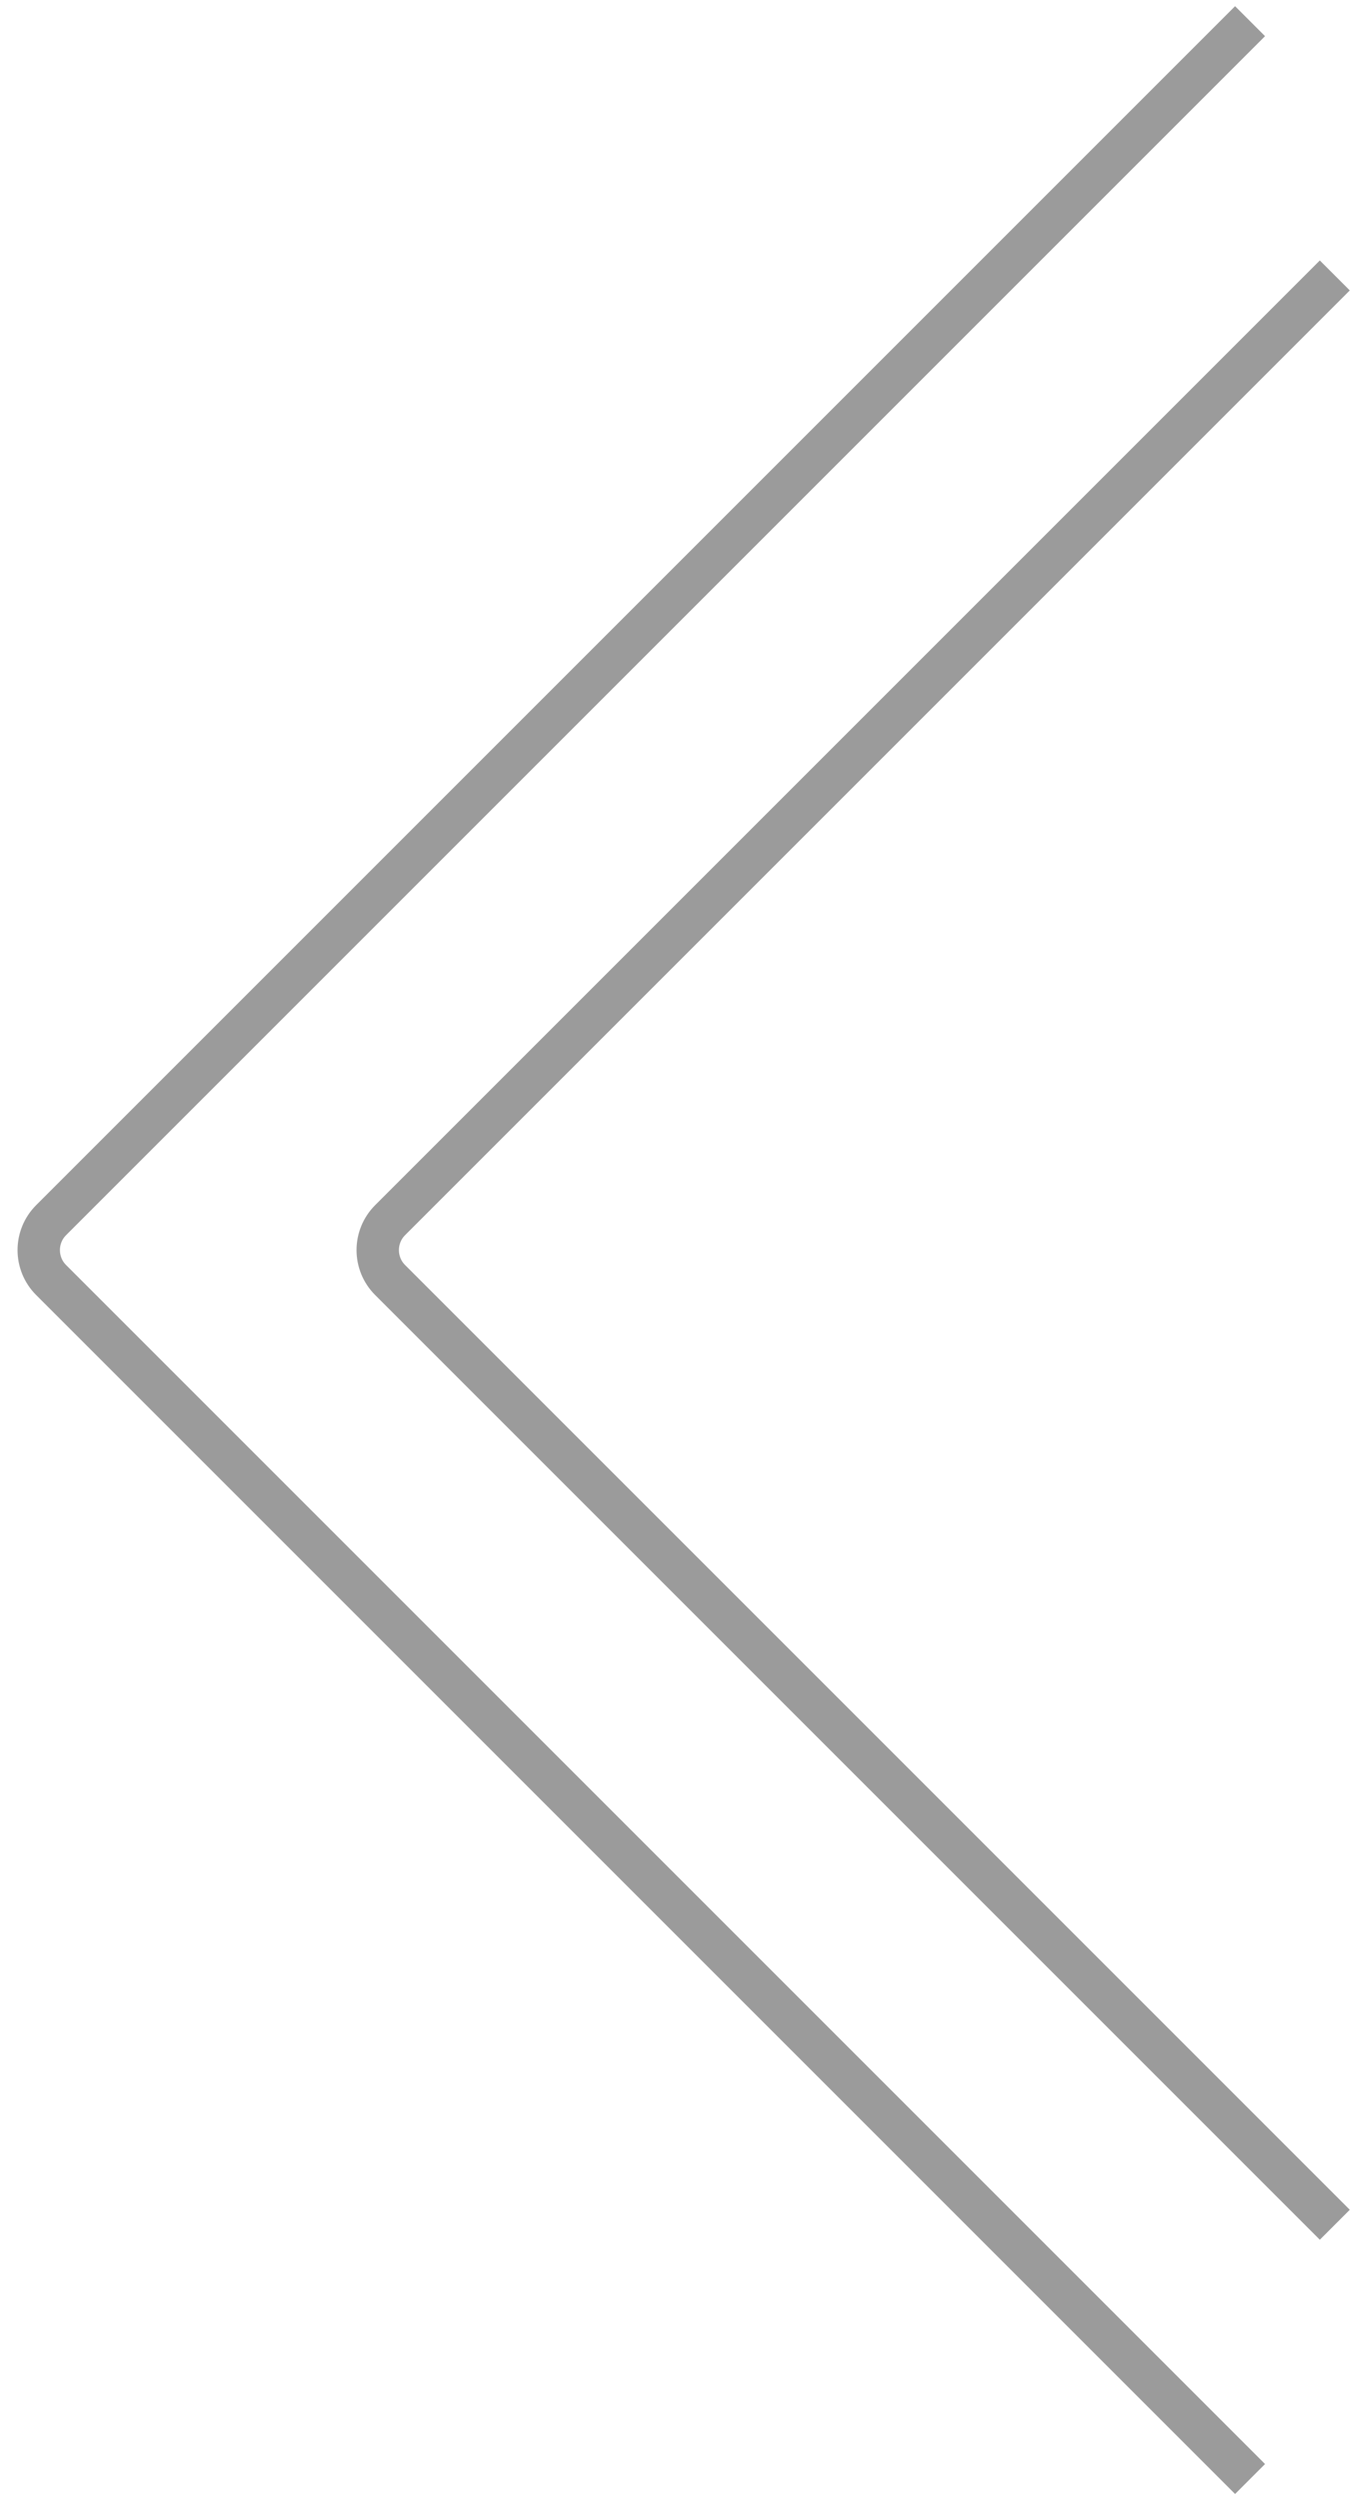 <svg width="64" height="118" viewBox="0 0 64 118" fill="none" xmlns="http://www.w3.org/2000/svg">
<path d="M59 1L2.414 57.586C1.633 58.367 1.633 59.633 2.414 60.414L59 117" stroke="#9B9B9B" stroke-width="2"/>
<path d="M63 13L18.414 57.586C17.633 58.367 17.633 59.633 18.414 60.414L63 105" stroke="#9B9B9B" stroke-width="2"/>
</svg>
